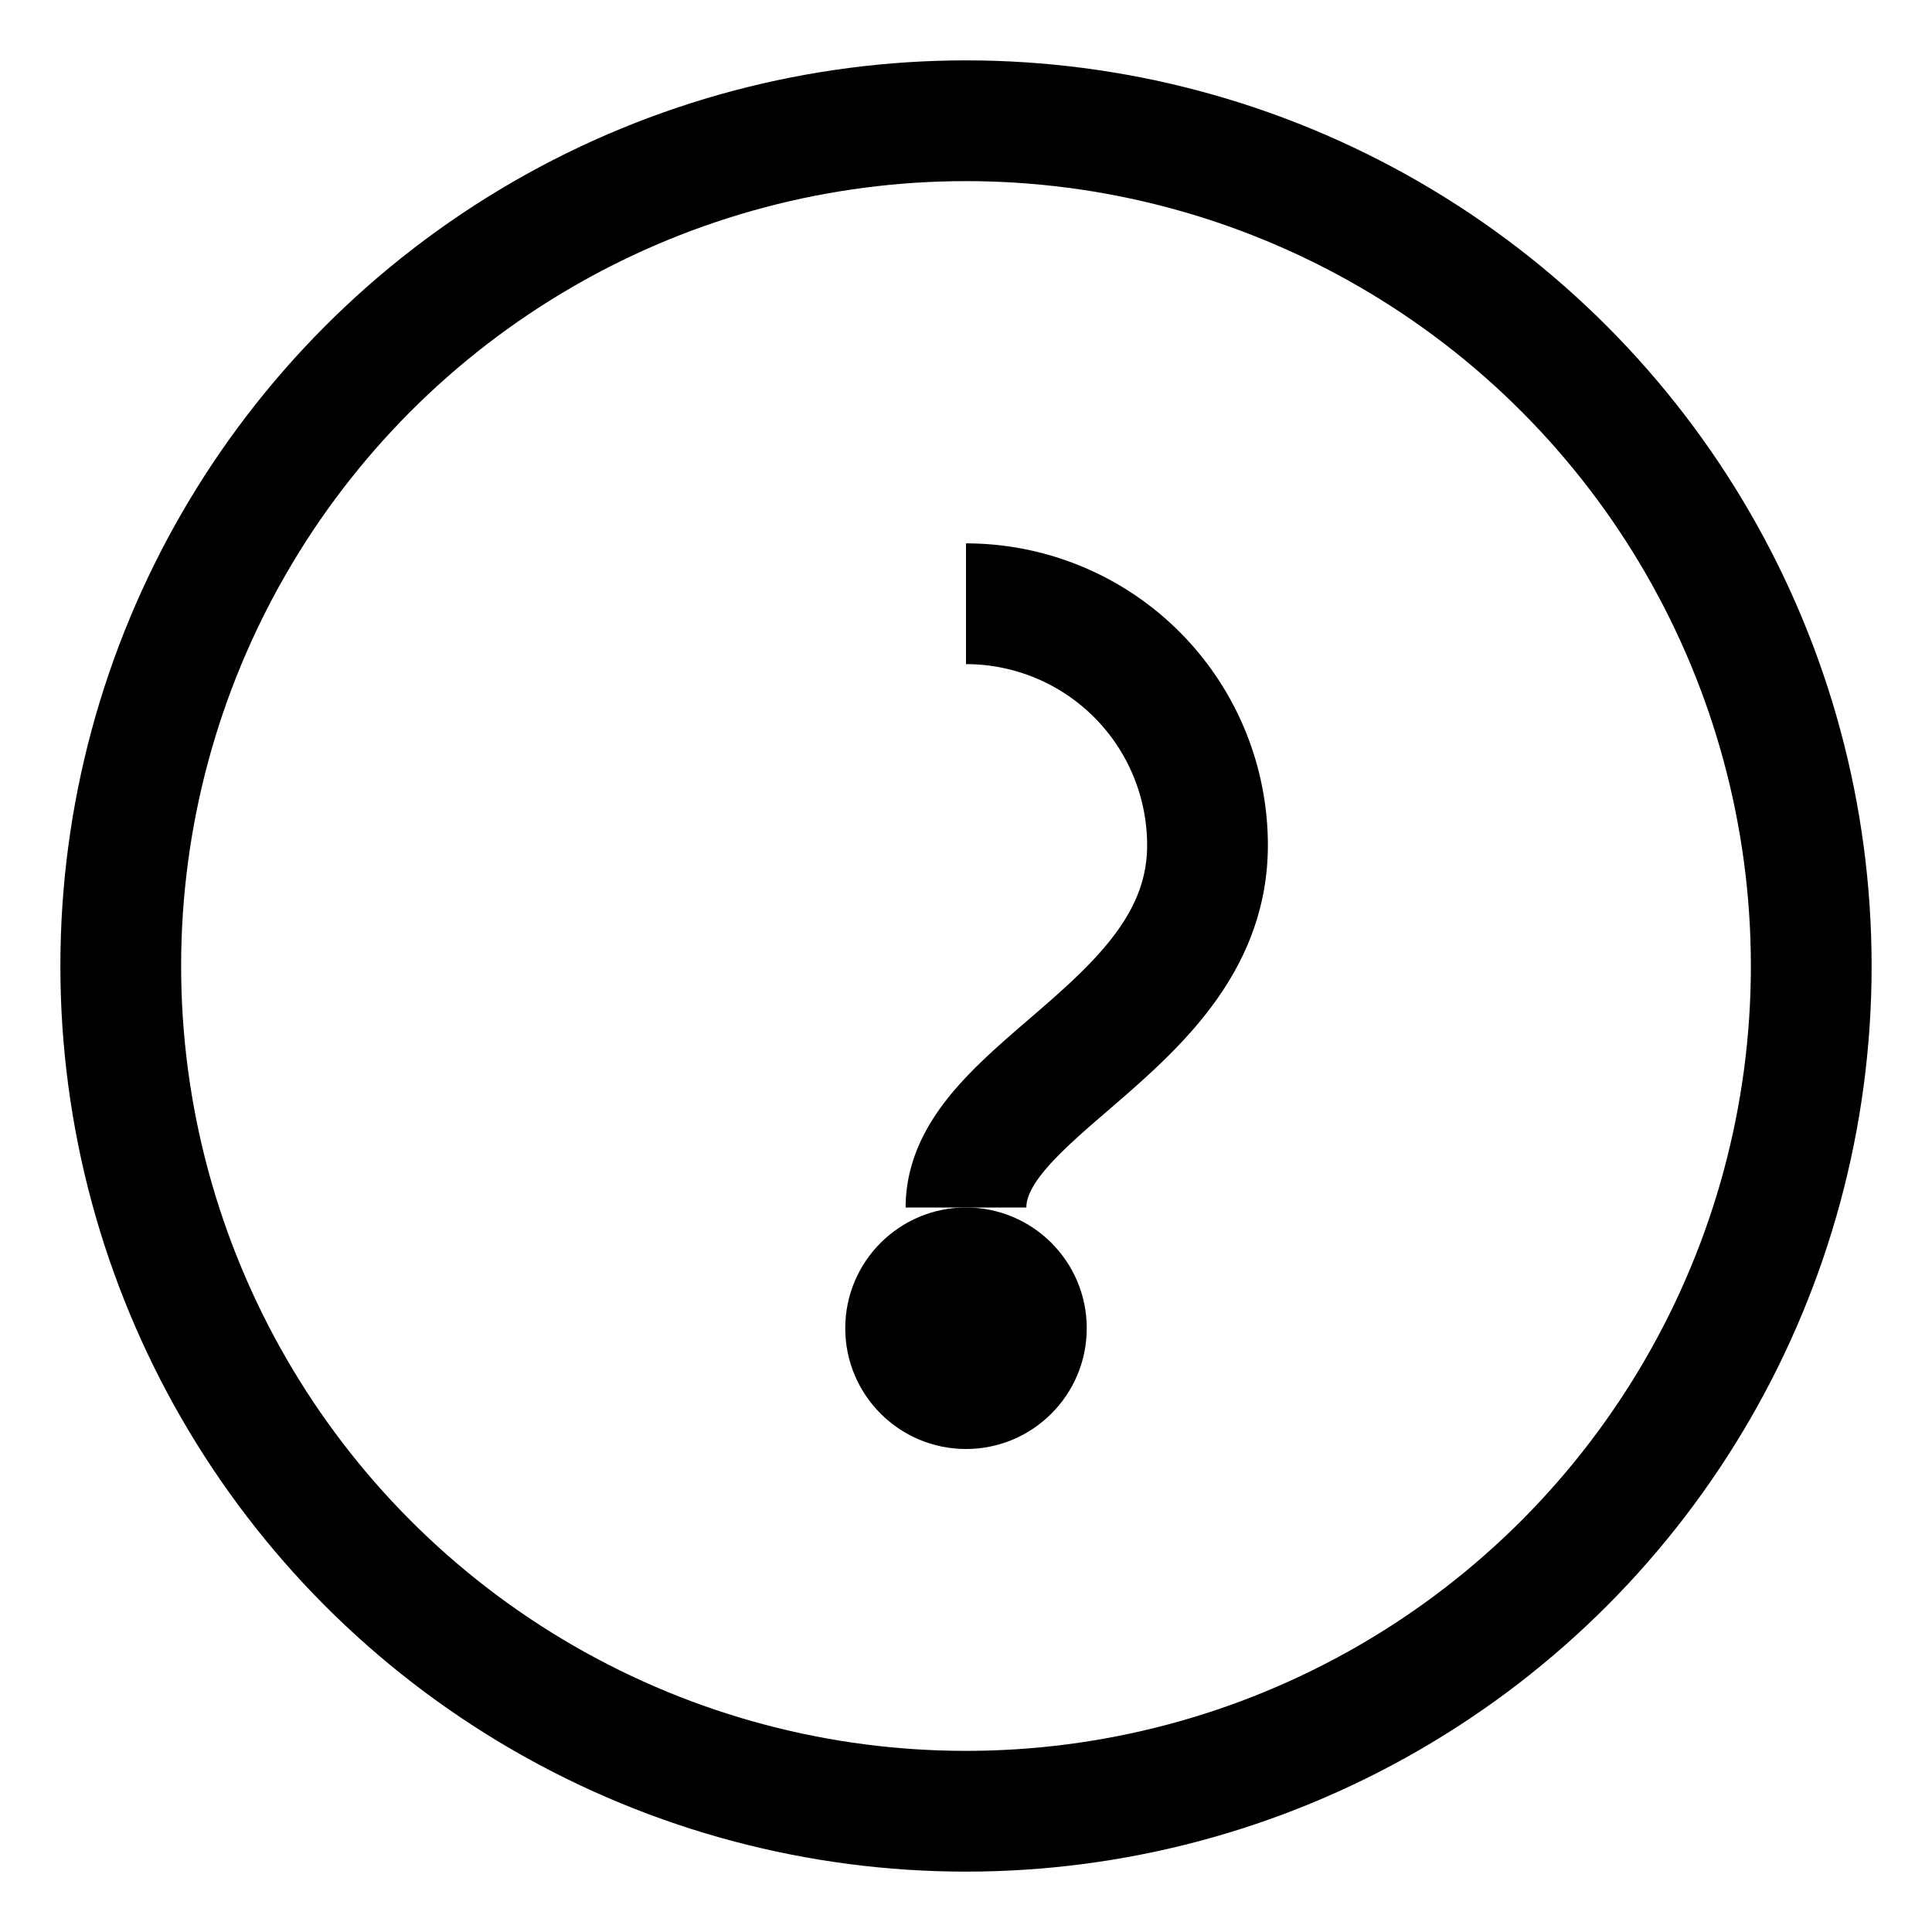 <svg xmlns="http://www.w3.org/2000/svg" width="16" height="16">
  <circle cx="8" cy="8" r="7" fill="none" stroke="black"/>
  <path d="M8 5a2 2 0 0 1 2 2c0 1.5-2 2-2 3" fill="none" stroke="black"/>
  <circle cx="8" cy="11" r="1" fill="black"/>
</svg>
